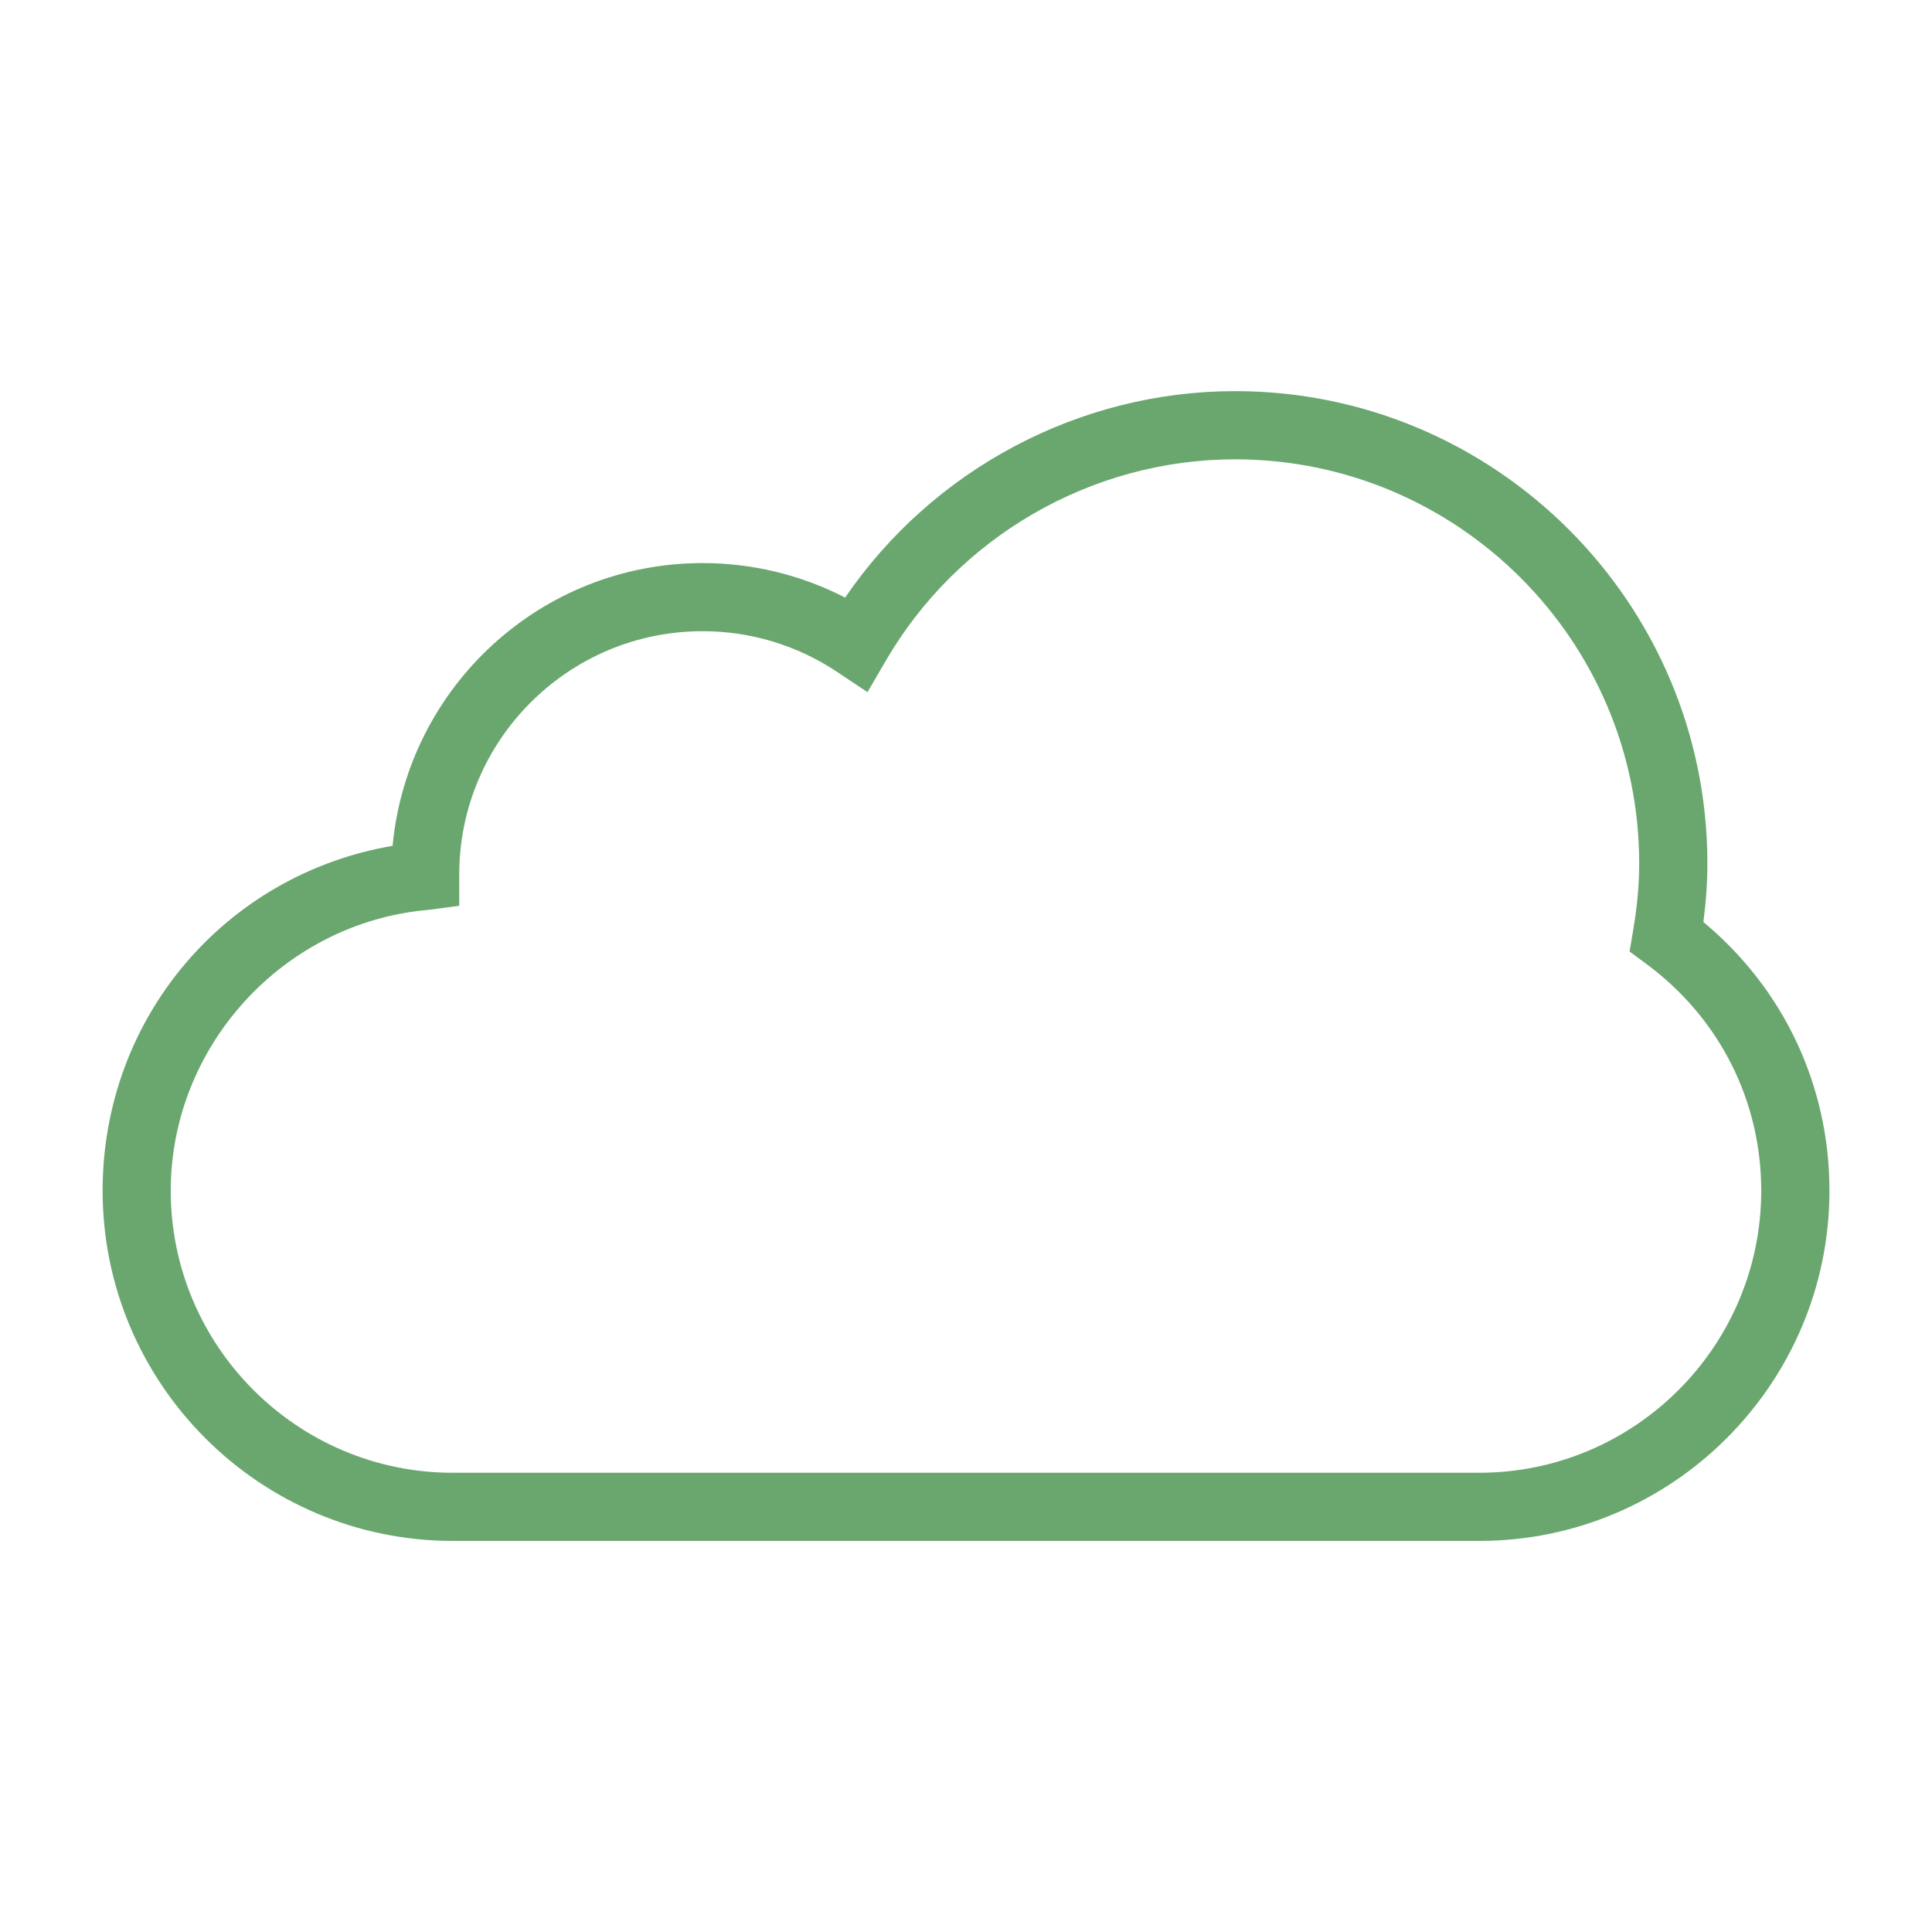 <?xml version="1.0"?>
<svg xmlns="http://www.w3.org/2000/svg" id="Layer_1" enable-background="new 0 0 56.69 56.69" height="512px" viewBox="0 0 56.69 56.69" width="512px" class=""><g><path d="m43.402 45.215h-30.113c-5.667 0-10.278-4.611-10.278-10.277 0-5.074 3.6-9.28 8.508-10.119.441-4.664 4.353-8.297 9.096-8.297 1.466 0 2.894.348 4.183 1.013 2.568-3.76 6.866-6.058 11.442-6.058 7.643 0 13.859 6.216 13.859 13.857 0 .552-.039 1.119-.117 1.721 2.359 1.961 3.699 4.801 3.699 7.883-.001 5.666-4.613 10.277-10.279 10.277zm-22.788-26.694c-3.937 0-7.139 3.203-7.139 7.141v.917l-.912.12c-4.235.367-7.553 3.987-7.553 8.239 0 4.564 3.714 8.277 8.278 8.277h30.114c4.564 0 8.277-3.713 8.277-8.277 0-2.645-1.229-5.07-3.369-6.652l-.494-.365.102-.605c.121-.716.18-1.364.18-1.981 0-6.538-5.32-11.857-11.859-11.857-4.201 0-8.128 2.266-10.25 5.913l-.534.919-.885-.59c-1.175-.785-2.543-1.199-3.956-1.199z" data-original="#000000" class="active-path" data-old_color="#000000" fill="#6AA76F"/></g> </svg>
